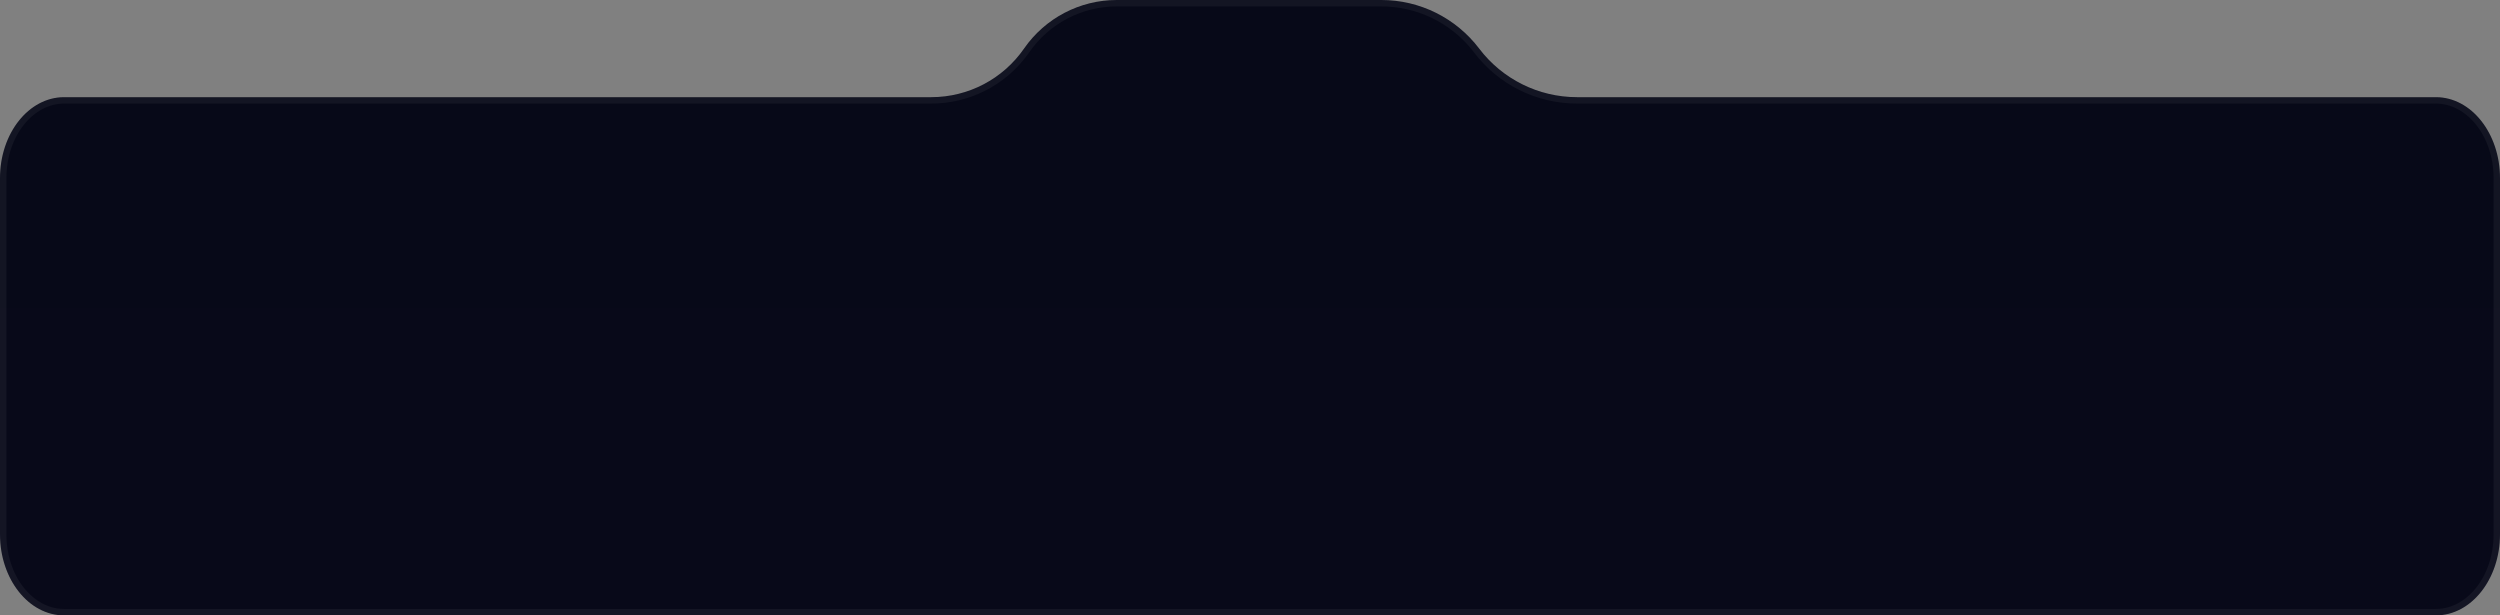 <svg width="390" height="96" viewBox="0 0 390 96" fill="none" xmlns="http://www.w3.org/2000/svg">
<rect x="0" y="0" width="390" height="96" fill="#808080" stroke="none"/>
<path d="M230.75 7.579C227.128 2.804 221.48 0 215.487 0H174.22C168.445 0 163.038 2.832 159.75 7.579C156.462 12.326 151.055 15.158 145.28 15.158H10C4.477 15.158 0 20.813 0 27.79V83.368C0 90.345 4.477 96 10 96H380C385.523 96 390 90.345 390 83.368V27.79C390 20.813 385.523 15.158 380 15.158H246.013C240.02 15.158 234.372 12.354 230.75 7.579Z" fill="url(#paint0_linear_3731_15742)"/>
<path d="M174.22 0.5H215.486C221.141 0.5 226.48 3.063 230.016 7.451L230.352 7.881C234.068 12.78 239.864 15.658 246.014 15.658H380C385.144 15.658 389.5 20.974 389.5 27.789V83.368C389.5 90.183 385.144 95.5 380 95.5H10C4.856 95.5 0.5 90.183 0.5 83.368V27.789C0.5 20.974 4.856 15.658 10 15.658H145.28C151.033 15.658 156.432 12.925 159.838 8.315L160.161 7.863C163.356 3.252 168.609 0.5 174.22 0.5Z" stroke="white" stroke-opacity="0.05"/>
<defs>
<linearGradient id="paint0_linear_3731_15742" x1="195" y1="2.86102e-06" x2="195" y2="96" gradientUnits="userSpaceOnUse">
<stop stop-color="#070918"/>
<stop offset="1" stop-color="#080919"/>
</linearGradient>
</defs>
</svg>
